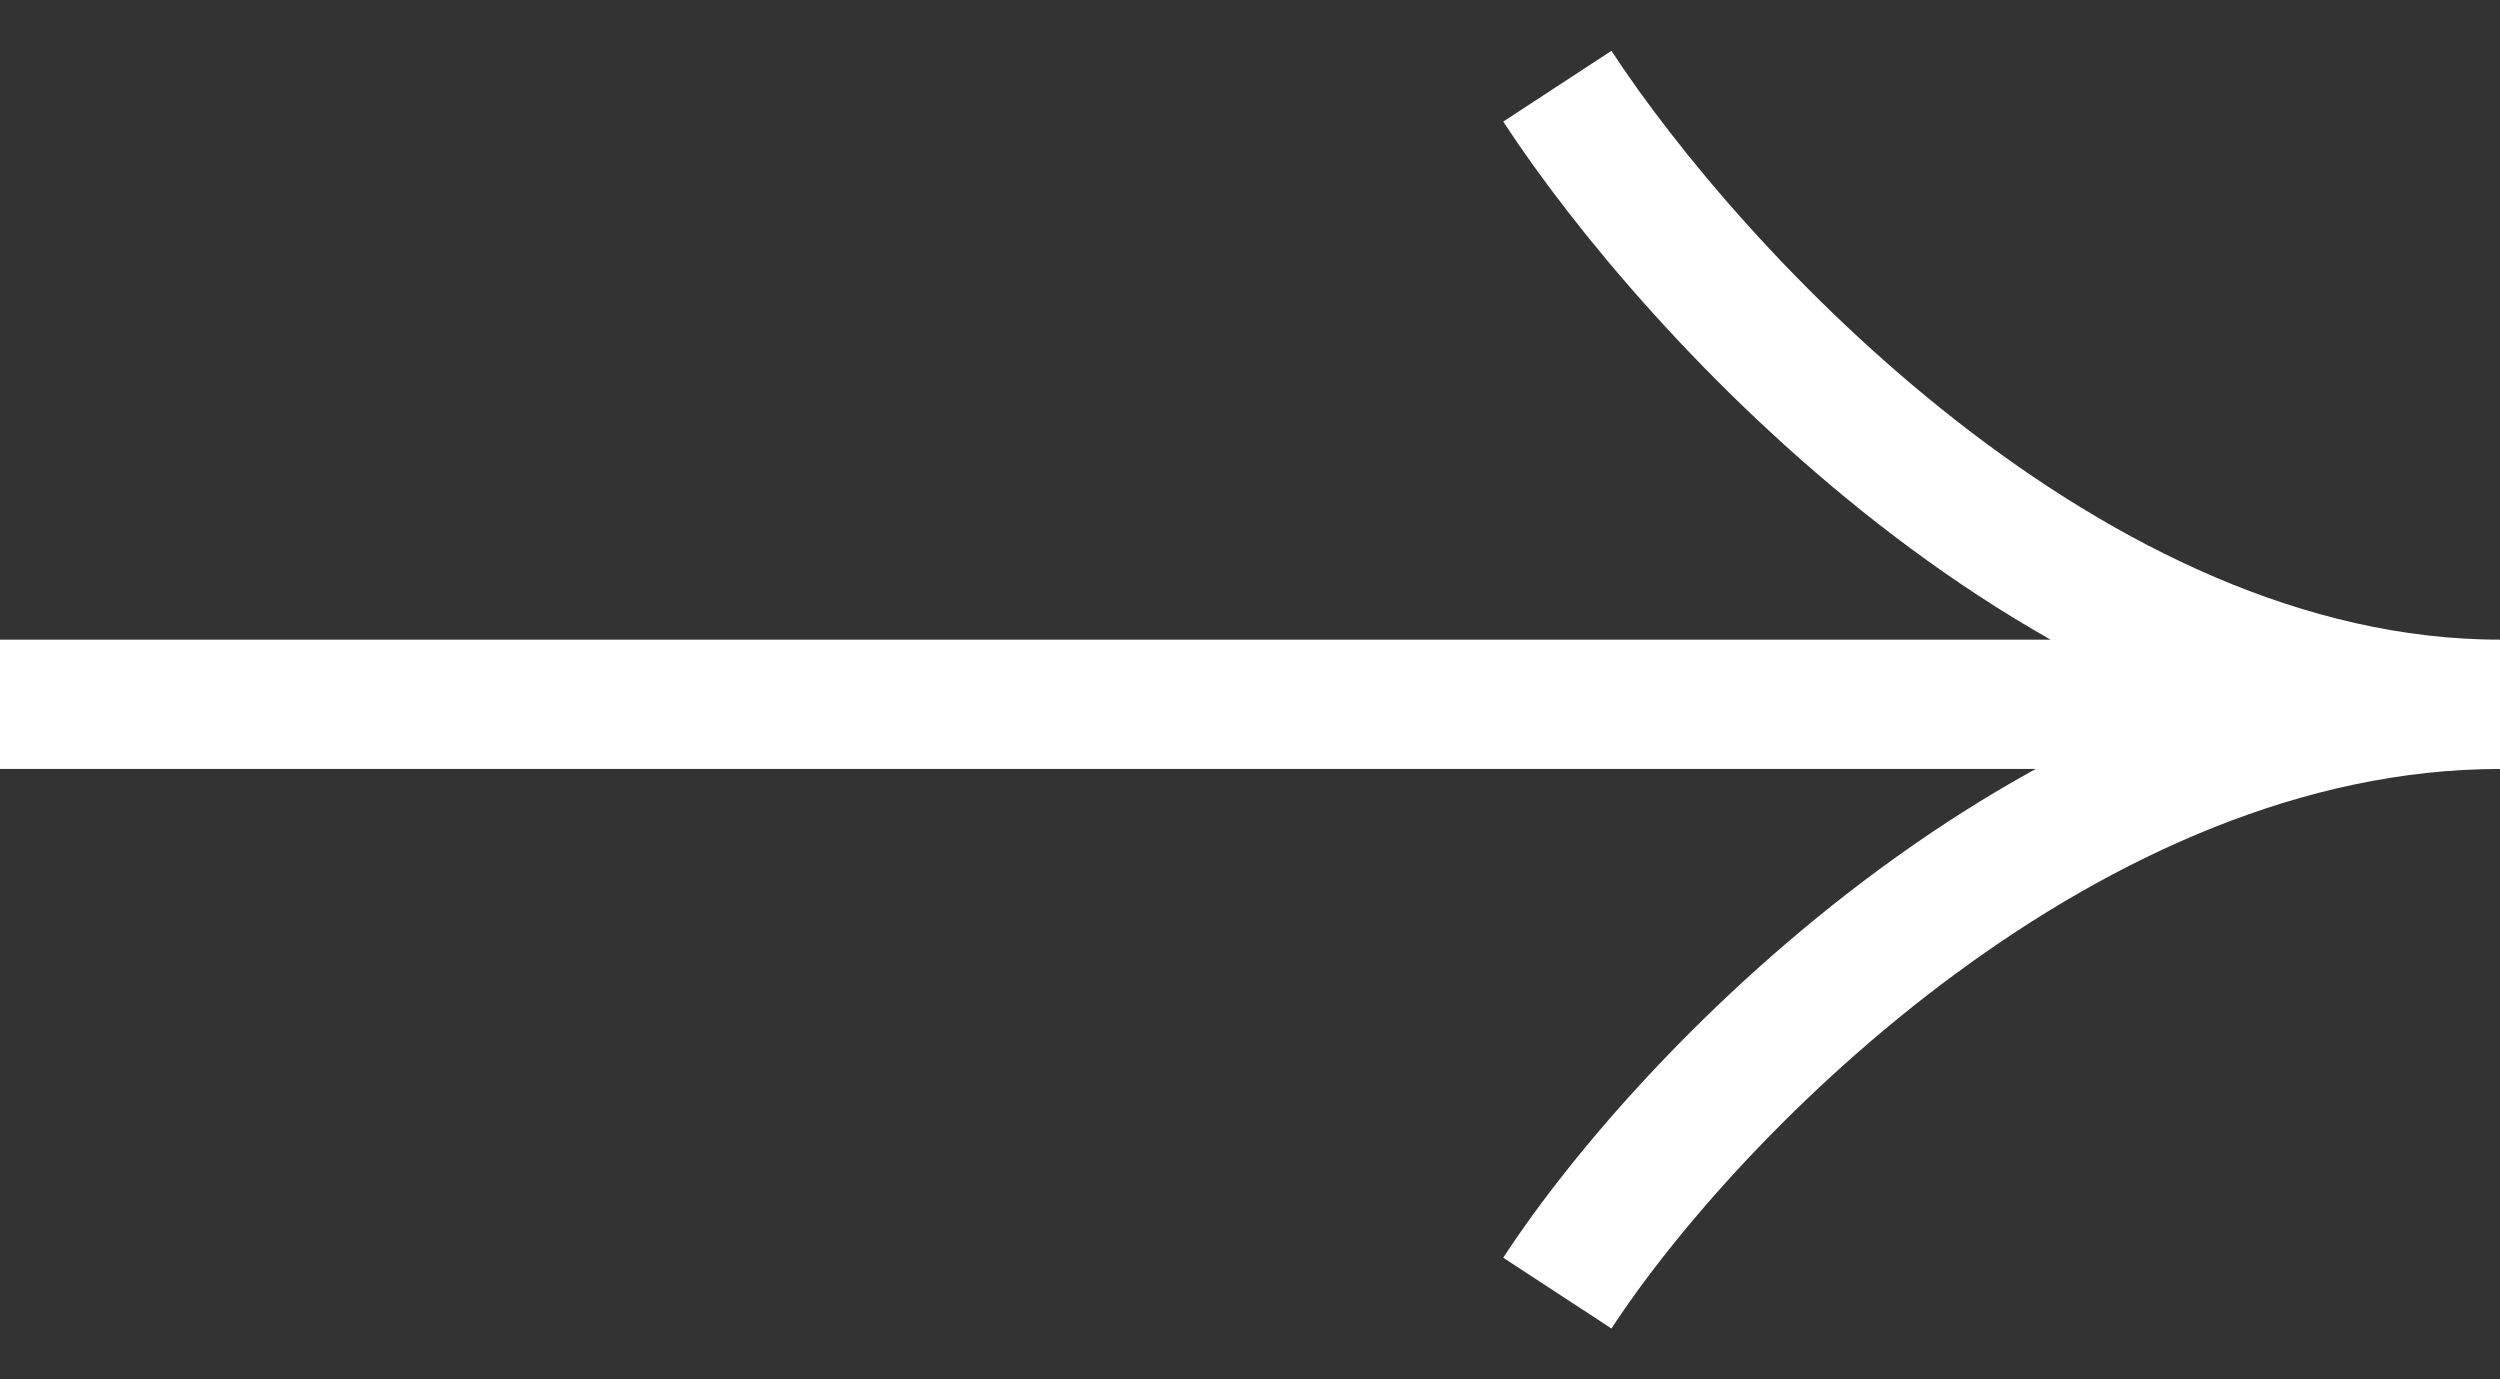 <svg width="29" height="16" fill="none" xmlns="http://www.w3.org/2000/svg"><rect width="100%" height="100%" fill="#333333" stroke="none"/><path d="M0 8.17h29m0 0c-4.999 0-9.372 4.44-10.935 6.83M29 8.17c-4.999 0-9.372-4.78-10.935-7.17" stroke="#fff" stroke-width="1.5"/></svg>